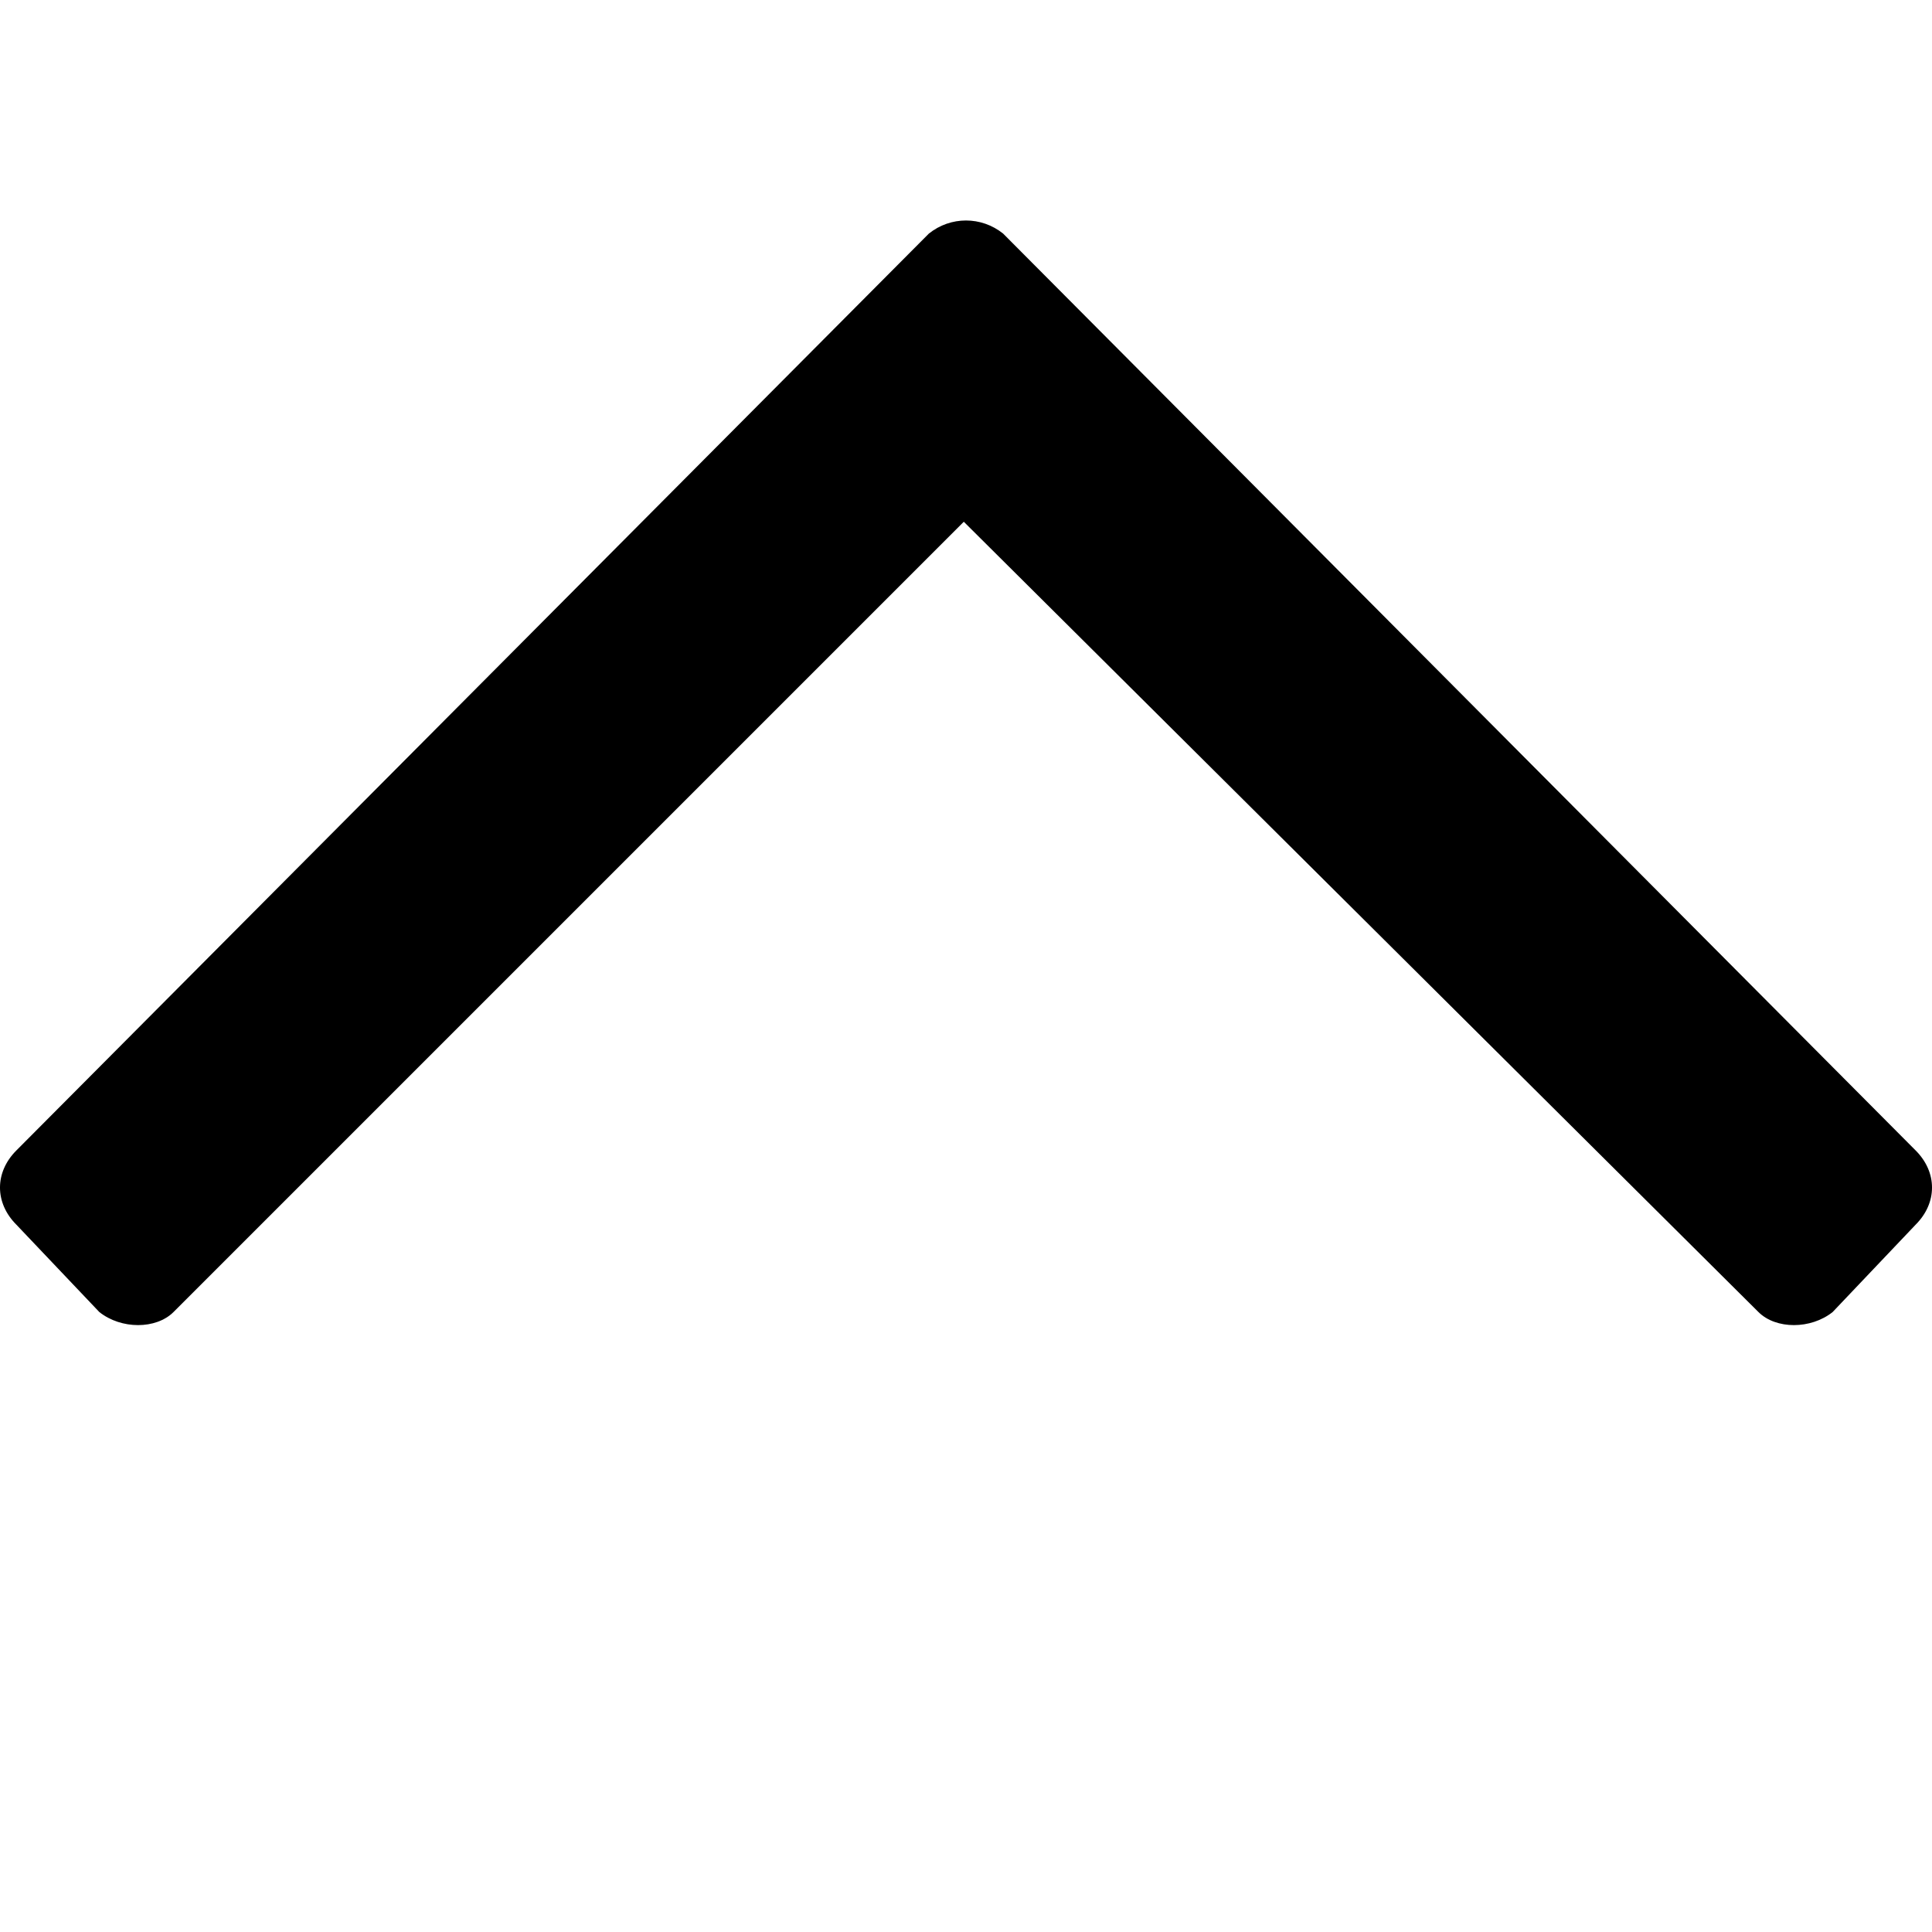 <?xml version="1.0" encoding="utf-8"?>
<!-- Generator: Adobe Illustrator 16.0.0, SVG Export Plug-In . SVG Version: 6.00 Build 0)  -->
<!DOCTYPE svg PUBLIC "-//W3C//DTD SVG 1.1//EN" "http://www.w3.org/Graphics/SVG/1.1/DTD/svg11.dtd">
<svg version="1.1" id="Layer_1" xmlns="http://www.w3.org/2000/svg" xmlns:xlink="http://www.w3.org/1999/xlink" x="0px" y="0px"
	 width="100px" height="100px" viewBox="0 0 100 100" enable-background="new 0 0 100 100" xml:space="preserve">
<path d="M0.847,63.389l4.293,4.521c1.131,0.903,2.938,0.903,3.842,0l40.904-40.904l41.13,40.904c0.903,0.903,2.713,0.903,3.842,0
	l4.295-4.521c1.13-1.13,1.13-2.712,0-3.842L51.92,12.089c-1.13-0.902-2.711-0.902-3.841,0L0.847,59.547
	C-0.283,60.677-0.283,62.258,0.847,63.389z"/>
</svg>

